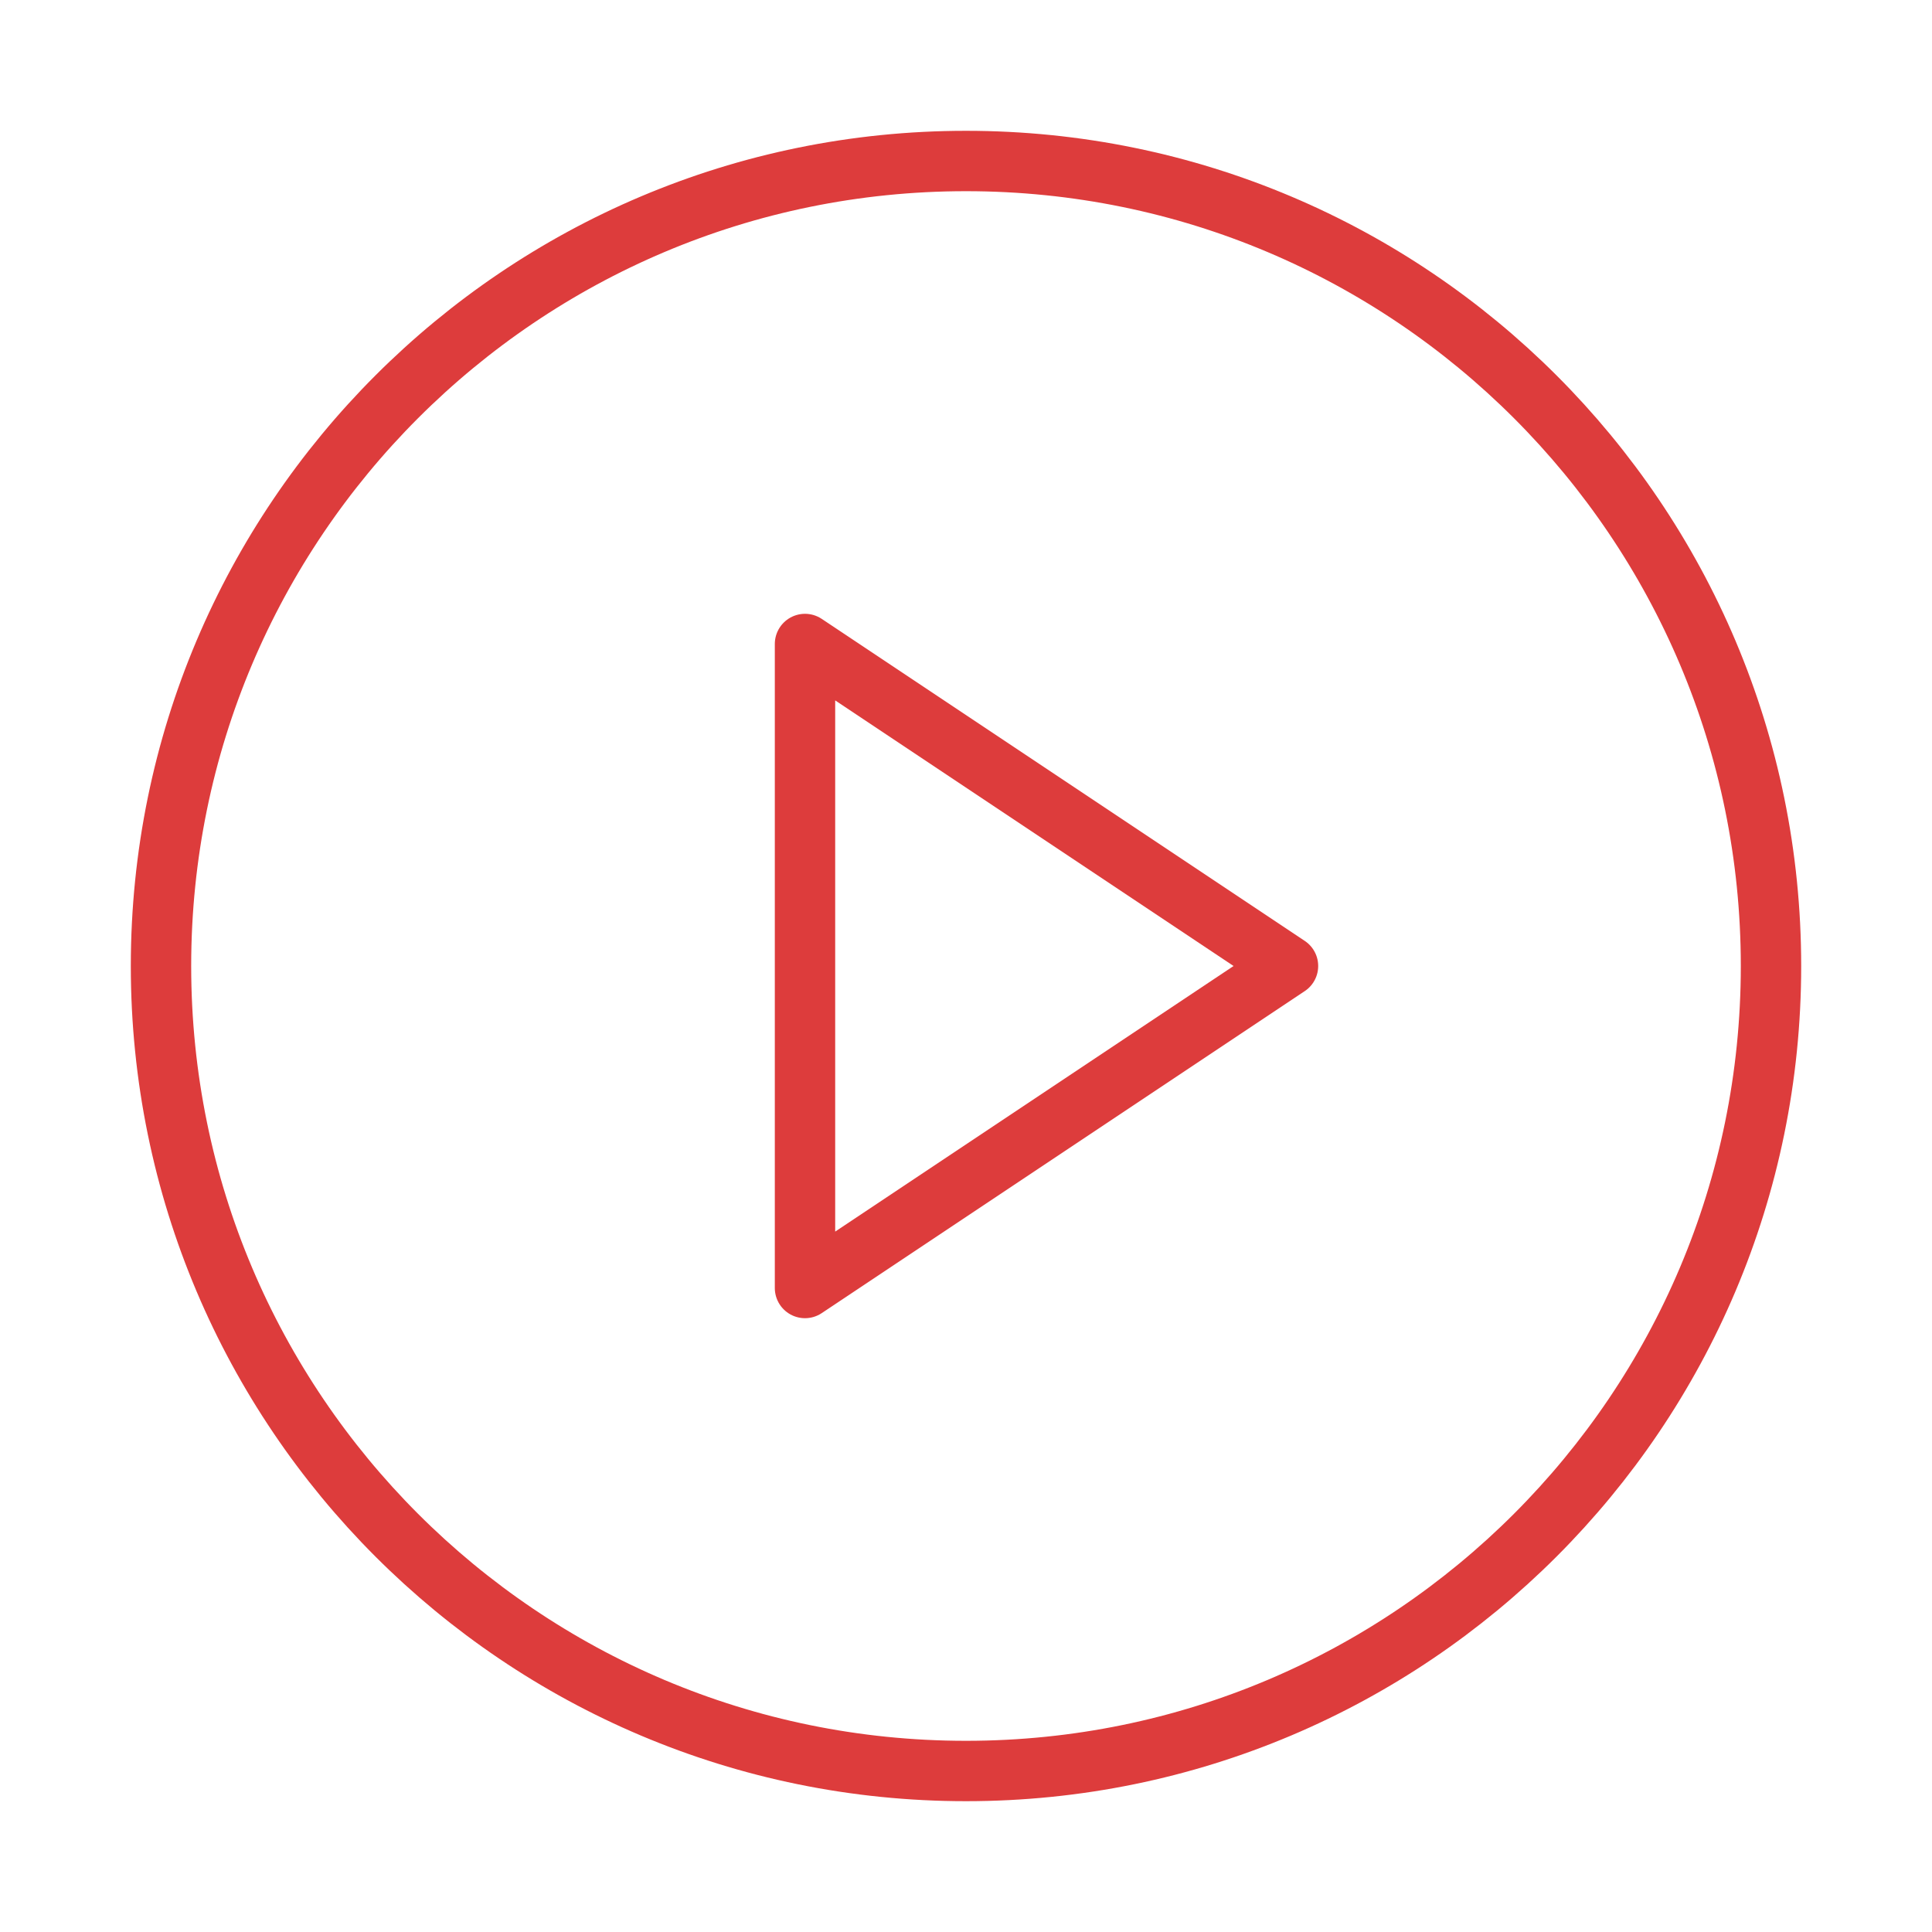 <svg width="48" height="48" viewBox="0 0 48 48" fill="none" xmlns="http://www.w3.org/2000/svg">
<path d="M24 44C35.046 44 44 35.046 44 24C44 12.954 35.046 4 24 4C12.954 4 4 12.954 4 24C4 35.046 12.954 44 24 44Z" stroke="#DD3C3C" stroke-width="1.5" stroke-linecap="round" stroke-linejoin="round"/>
<path d="M20 16L32 24L20 32V16Z" stroke="#DD3C3C" stroke-width="1.5" stroke-linecap="round" stroke-linejoin="round"/>
</svg>
